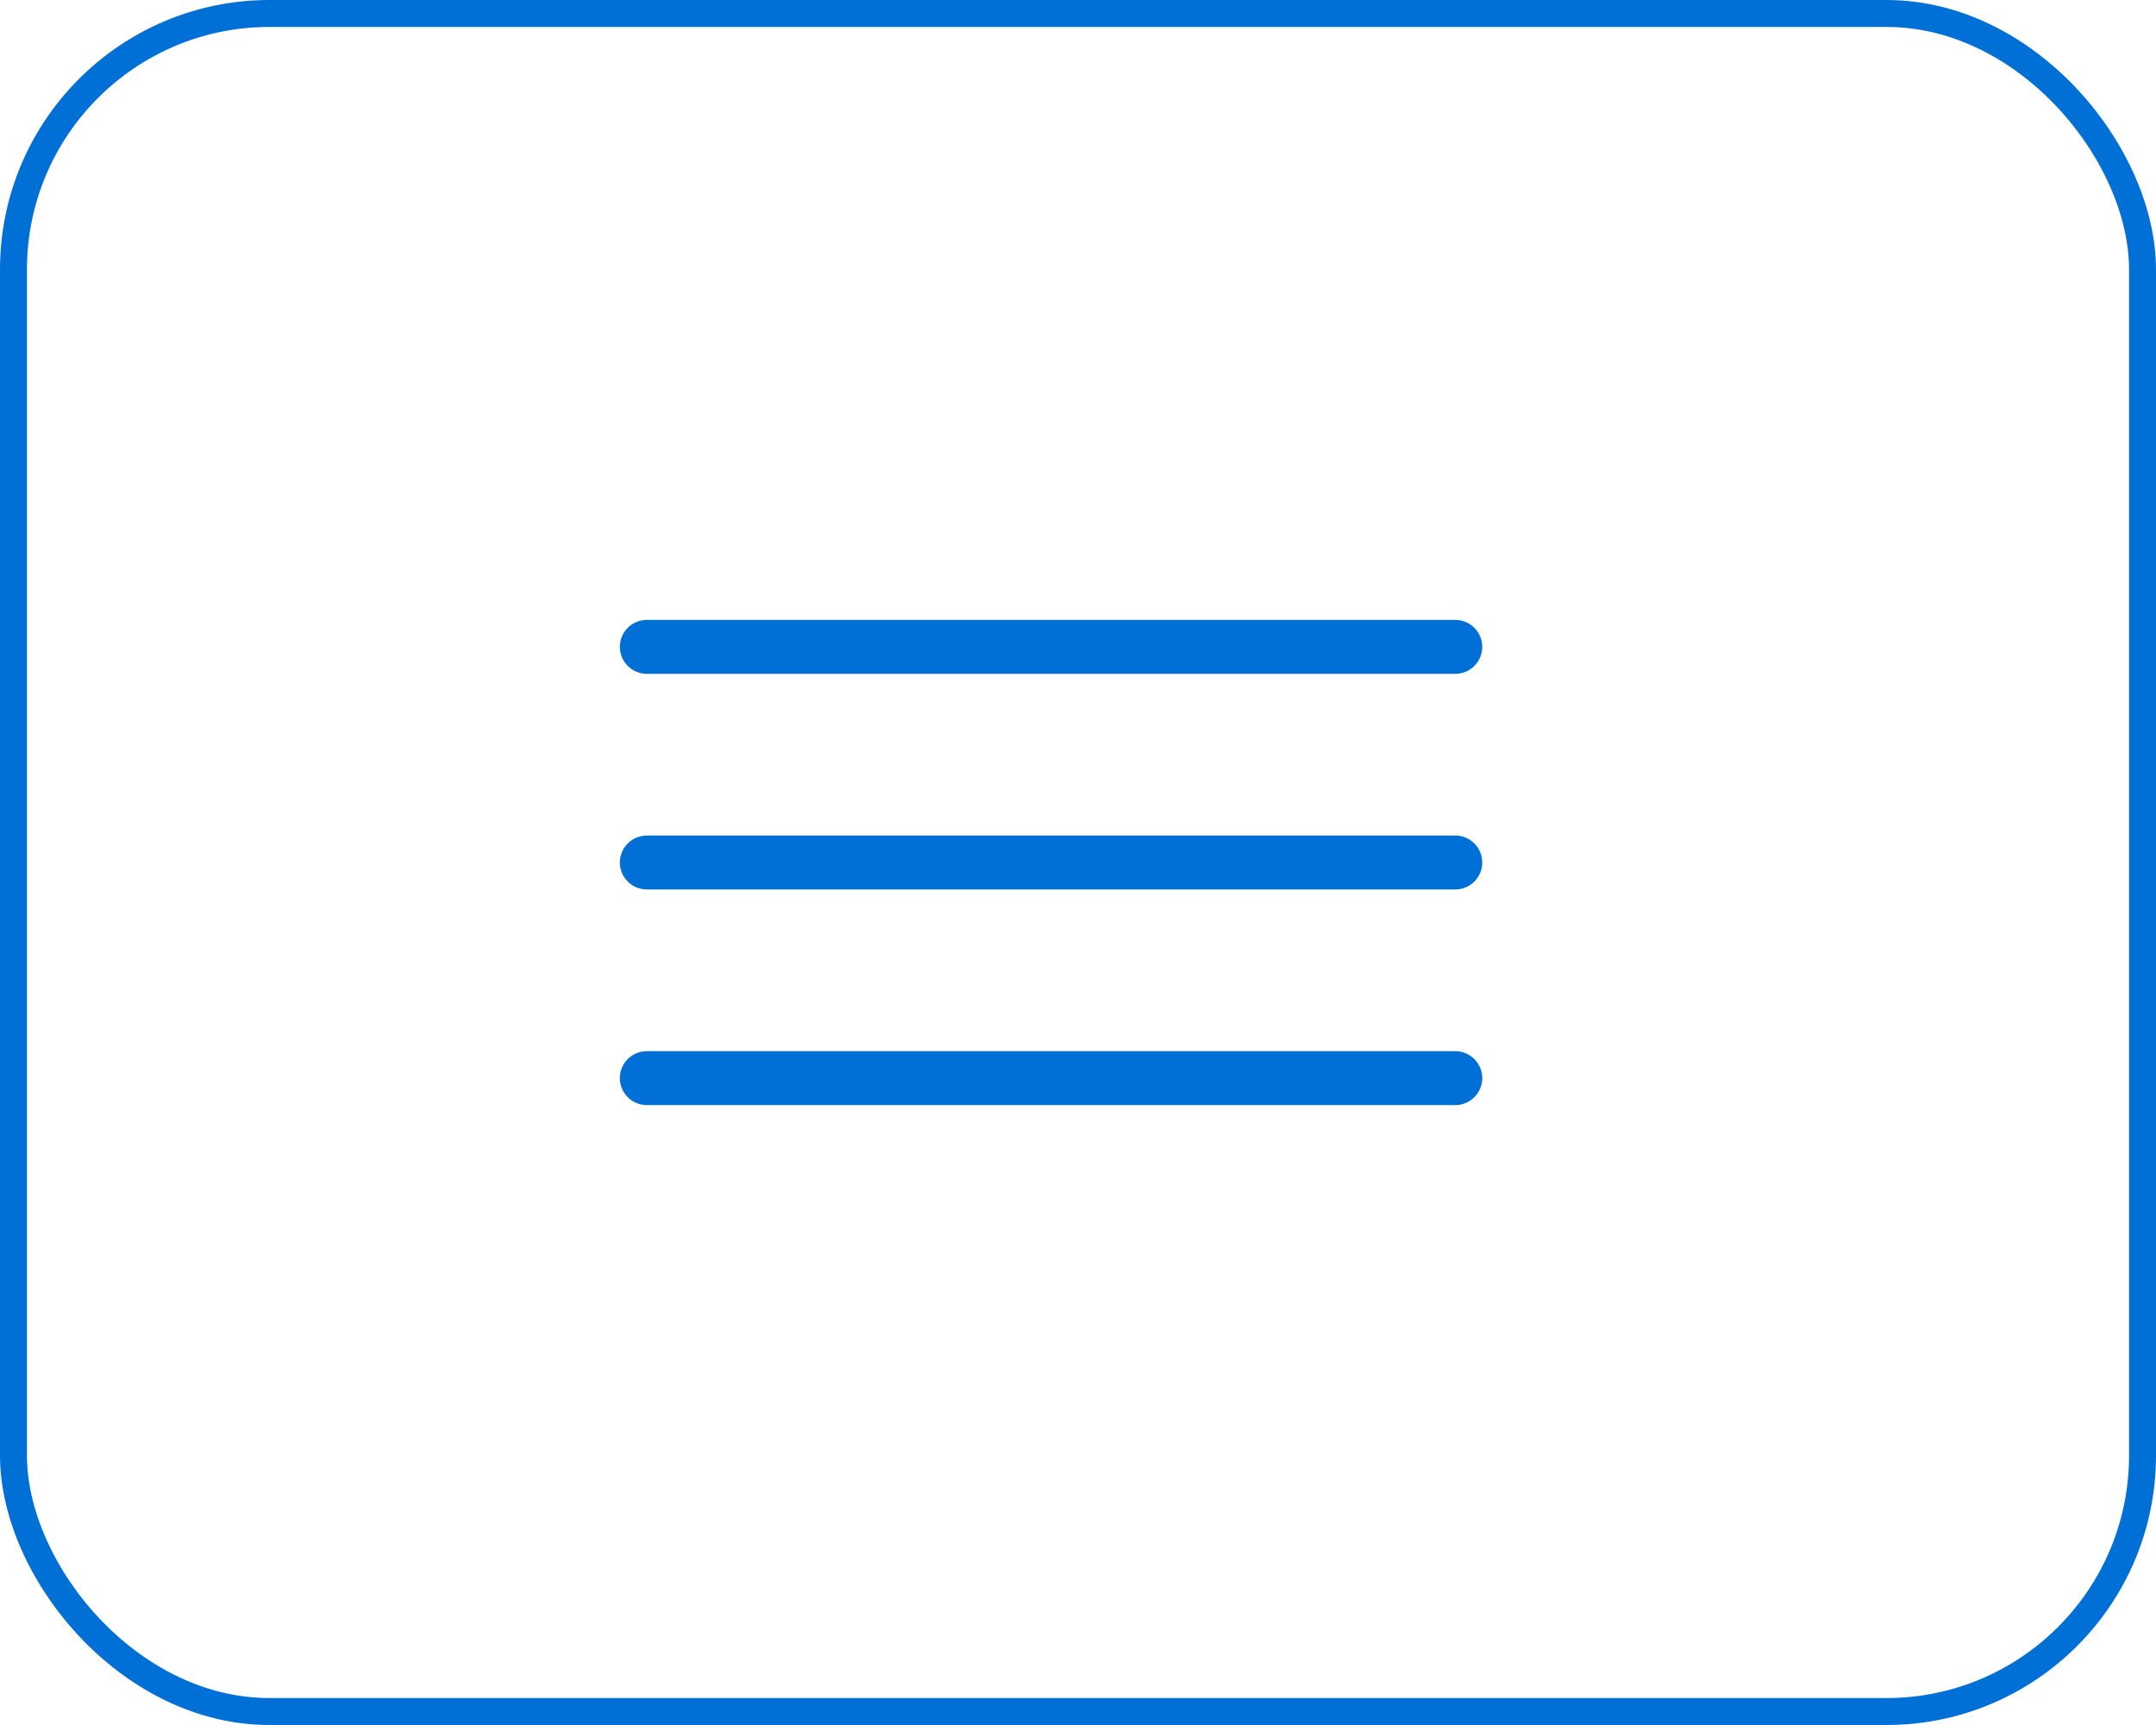 <svg width="40" height="32" viewBox="0 0 40 32" fill="none" xmlns="http://www.w3.org/2000/svg">
<path d="M12 12H27" stroke="#006FD6" stroke-linecap="round"/>
<path d="M12 16H27" stroke="#006FD6" stroke-linecap="round"/>
<path d="M12 20H27" stroke="#006FD6" stroke-linecap="round"/>
<rect x="0.25" y="0.25" width="39.5" height="31.5" rx="4.75" stroke="#006FD6" stroke-width="0.5"/>
</svg>
